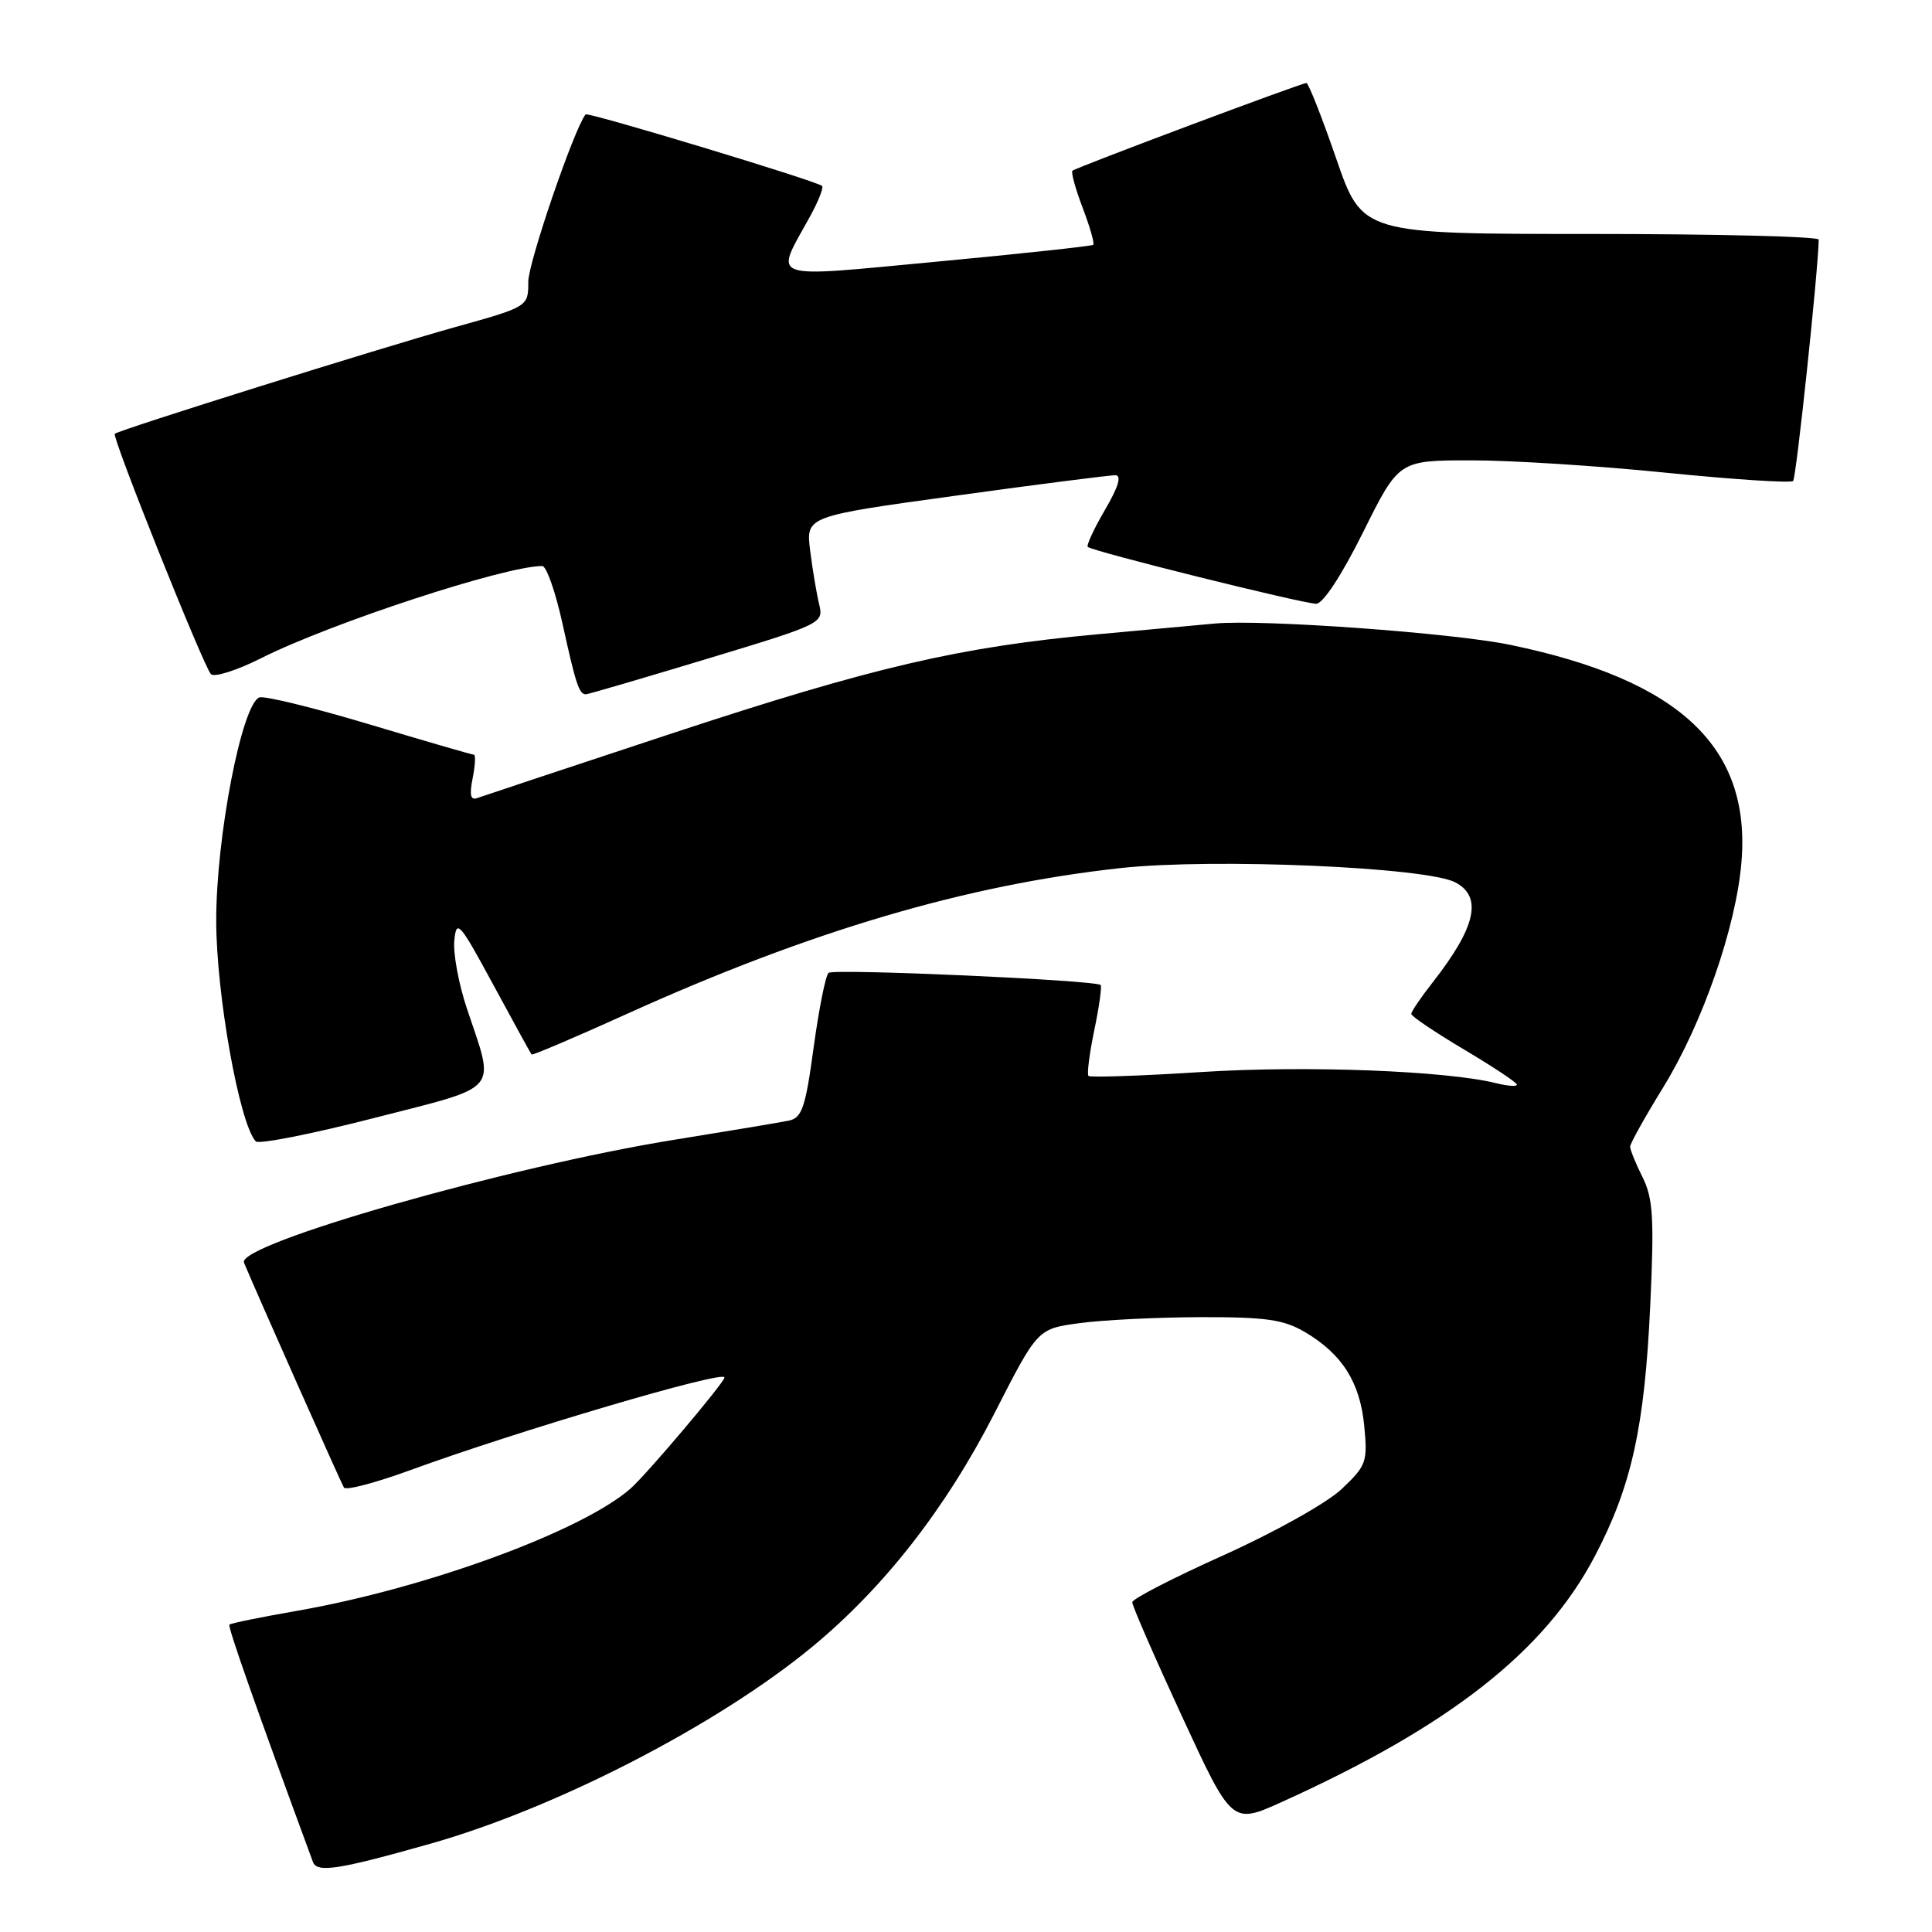 <?xml version="1.0" encoding="UTF-8" standalone="no"?>
<!DOCTYPE svg PUBLIC "-//W3C//DTD SVG 1.1//EN" "http://www.w3.org/Graphics/SVG/1.1/DTD/svg11.dtd" >
<svg xmlns="http://www.w3.org/2000/svg" xmlns:xlink="http://www.w3.org/1999/xlink" version="1.1" viewBox="0 0 256 256">
 <g >
 <path fill="currentColor"
d=" M 57.00 244.31 C 73.69 239.59 95.04 228.58 107.59 218.24 C 117.13 210.37 125.32 199.88 131.76 187.29 C 137.48 176.08 137.48 176.08 142.99 175.33 C 146.02 174.91 153.22 174.55 159.00 174.53 C 167.74 174.51 170.07 174.84 172.90 176.50 C 177.85 179.42 180.21 183.15 180.77 188.94 C 181.23 193.73 181.05 194.21 177.76 197.32 C 175.82 199.15 168.89 203.03 162.16 206.06 C 155.50 209.05 150.04 211.86 150.03 212.30 C 150.01 212.74 152.98 219.55 156.62 227.43 C 163.24 241.76 163.24 241.76 169.87 238.76 C 192.13 228.69 204.69 218.82 211.31 206.23 C 216.19 196.93 217.92 189.13 218.67 172.90 C 219.20 161.40 219.04 158.79 217.65 155.99 C 216.74 154.18 216.00 152.35 216.00 151.94 C 216.00 151.53 217.96 148.01 220.36 144.12 C 225.58 135.65 230.04 122.84 230.75 114.25 C 232.03 98.97 222.57 90.09 200.08 85.44 C 192.45 83.86 167.23 82.04 161.00 82.62 C 159.07 82.79 152.10 83.43 145.50 84.04 C 127.18 85.71 115.72 88.38 89.00 97.19 C 75.53 101.64 63.94 105.49 63.25 105.74 C 62.35 106.08 62.18 105.36 62.63 103.11 C 62.97 101.40 63.04 100.00 62.79 100.00 C 62.54 100.00 56.31 98.19 48.94 95.98 C 41.57 93.77 35.01 92.17 34.37 92.41 C 32.04 93.31 28.64 110.89 28.65 122.00 C 28.66 131.81 31.73 148.92 33.89 151.24 C 34.27 151.65 41.32 150.26 49.54 148.15 C 66.56 143.78 65.62 144.89 61.86 133.62 C 60.78 130.39 60.03 126.34 60.20 124.62 C 60.48 121.74 60.88 122.20 65.37 130.50 C 68.05 135.45 70.33 139.61 70.44 139.73 C 70.55 139.86 76.22 137.45 83.04 134.36 C 107.41 123.34 128.02 117.26 148.52 115.02 C 160.80 113.69 189.07 114.90 192.86 116.93 C 196.47 118.85 195.55 122.87 189.86 130.14 C 188.28 132.15 187.00 134.04 187.00 134.35 C 187.00 134.66 190.15 136.78 194.00 139.07 C 197.85 141.36 201.00 143.45 201.00 143.72 C 201.00 143.99 199.79 143.91 198.30 143.54 C 191.70 141.88 173.13 141.17 159.35 142.04 C 151.26 142.56 144.46 142.79 144.23 142.57 C 144.01 142.34 144.35 139.61 145.00 136.50 C 145.65 133.39 146.02 130.70 145.84 130.52 C 145.15 129.87 110.47 128.32 109.79 128.91 C 109.39 129.25 108.51 133.70 107.81 138.80 C 106.73 146.77 106.26 148.13 104.52 148.49 C 103.41 148.72 96.65 149.85 89.50 151.00 C 67.49 154.53 31.31 164.86 32.33 167.31 C 33.94 171.19 45.19 196.49 45.57 197.11 C 45.82 197.52 49.73 196.49 54.26 194.84 C 68.53 189.62 96.00 181.51 96.00 182.52 C 96.00 183.17 85.64 195.42 83.52 197.27 C 77.03 202.92 56.49 210.45 39.37 213.44 C 34.61 214.27 30.57 215.09 30.40 215.27 C 30.14 215.52 33.92 226.24 41.47 246.73 C 42.01 248.19 44.88 247.74 57.00 244.31 Z  M 93.65 87.31 C 108.96 82.68 109.15 82.59 108.54 80.06 C 108.20 78.65 107.66 75.45 107.35 72.95 C 106.78 68.41 106.78 68.41 126.64 65.68 C 137.56 64.17 147.08 62.96 147.79 62.97 C 148.65 62.99 148.20 64.51 146.42 67.55 C 144.96 70.05 143.93 72.26 144.14 72.47 C 144.71 73.05 172.67 80.00 174.41 80.00 C 175.31 80.00 177.79 76.21 180.63 70.50 C 185.35 61.00 185.35 61.00 194.92 61.00 C 200.19 60.99 211.83 61.73 220.78 62.64 C 229.73 63.54 237.30 64.03 237.60 63.73 C 238.01 63.32 240.92 35.90 240.99 31.75 C 240.99 31.34 227.39 31.00 210.75 31.00 C 180.50 31.00 180.50 31.00 177.05 21.00 C 175.15 15.50 173.38 11.00 173.10 11.00 C 172.44 11.00 142.61 22.18 142.11 22.62 C 141.89 22.80 142.50 25.02 143.46 27.54 C 144.42 30.06 145.05 32.26 144.86 32.44 C 144.66 32.61 135.39 33.61 124.25 34.66 C 101.33 36.81 102.61 37.26 107.29 28.76 C 108.43 26.70 109.16 24.85 108.93 24.64 C 108.19 23.97 77.87 14.80 77.59 15.16 C 76.04 17.15 70.00 34.80 70.00 37.33 C 70.00 40.64 70.00 40.64 60.25 43.36 C 50.36 46.12 15.74 56.97 15.21 57.48 C 14.79 57.87 26.98 88.32 27.95 89.33 C 28.39 89.78 31.40 88.83 34.63 87.20 C 43.88 82.55 66.92 75.00 71.85 75.00 C 72.41 75.00 73.63 78.49 74.56 82.75 C 76.30 90.68 76.74 92.00 77.63 92.00 C 77.91 92.00 85.12 89.89 93.65 87.31 Z "/>
</g>
</svg>